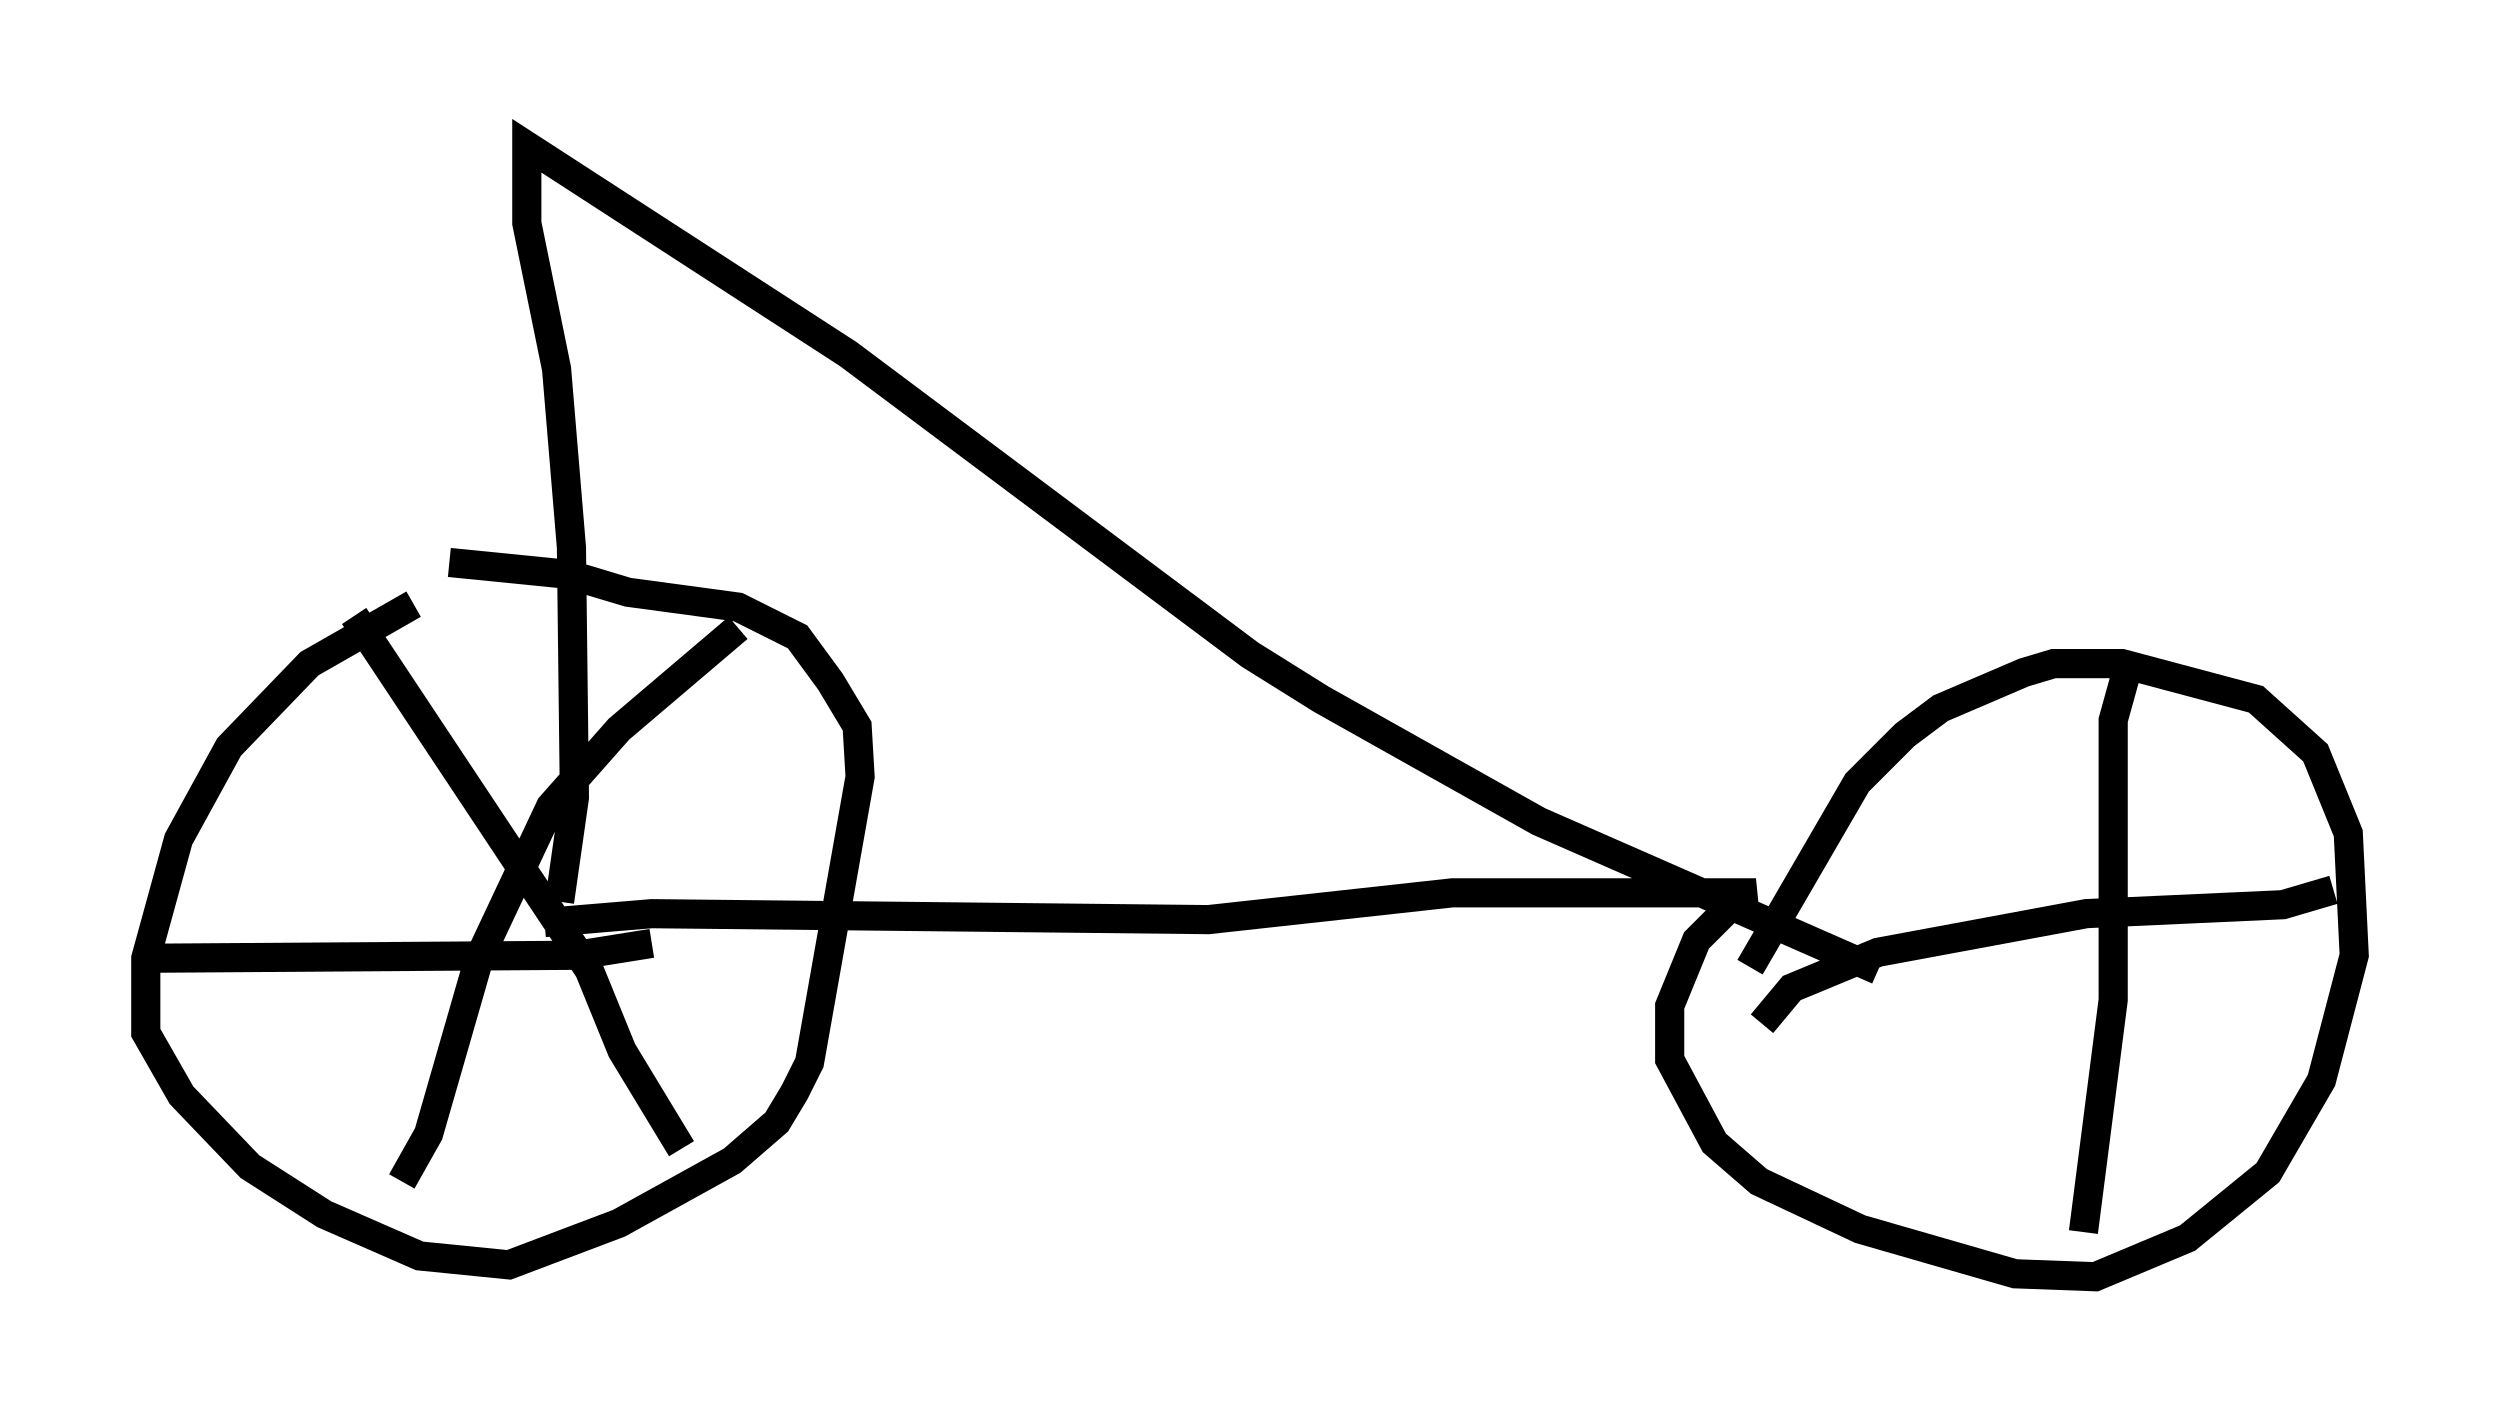 <?xml version="1.0" encoding="utf-8" ?>
<svg baseProfile="full" height="48.792" version="1.1" width="85.747" xmlns="http://www.w3.org/2000/svg" xmlns:ev="http://www.w3.org/2001/xml-events" xmlns:xlink="http://www.w3.org/1999/xlink"><defs /><rect fill="white" height="48.792" width="85.747" x="0" y="0" /><path d="M16.229, 20.211 m-2.042, 0.51 l-3.573, 2.042 -2.756, 2.858 l-1.735, 3.165 -1.123, 4.083 l0.0, 2.552 1.225, 2.144 l2.348, 2.45 2.552, 1.633 l3.267, 1.429 3.063, 0.306 l3.777, -1.429 3.879, -2.144 l1.531, -1.327 0.613, -1.021 l0.51, -1.021 1.735, -9.8 l-0.102, -1.735 -0.919, -1.531 l-1.123, -1.531 -2.042, -1.021 l-3.777, -0.51 -2.042, -0.613 l-4.083, -0.408 m3.267, 12.352 l3.675, -0.306 19.09, 0.204 l8.371, -0.919 10.413, 0.0 l-0.51, 0.102 -1.531, 1.531 l-0.919, 2.246 0.0, 1.838 l1.531, 2.858 1.531, 1.327 l3.471, 1.633 5.308, 1.531 l2.756, 0.102 3.165, -1.327 l2.756, -2.246 1.838, -3.165 l1.123, -4.288 -0.204, -4.185 l-1.123, -2.756 -2.042, -1.838 l-4.594, -1.225 -2.348, 0.0 l-1.021, 0.306 -2.858, 1.225 l-1.225, 0.919 -1.633, 1.633 l-3.675, 6.329 m-47.878, -12.046 l8.065, 12.148 1.123, 2.756 l2.042, 3.369 m1.94, -17.865 l-4.083, 3.471 -2.348, 2.654 l-2.45, 5.206 -1.735, 6.023 l-0.919, 1.633 m-8.575, -7.656 l14.598, -0.102 2.552, -0.408 m50.634, -9.494 l-0.51, 1.838 0.0, 9.596 l-1.021, 7.963 m-11.025, -7.146 l1.021, -1.225 2.96, -1.225 l7.146, -1.327 6.738, -0.306 l1.735, -0.51 m-60.842, 0.408 l0.51, -3.573 -0.102, -8.575 l-0.51, -6.125 -1.021, -5.002 l0.0, -2.654 11.025, 7.146 l13.781, 10.311 2.45, 1.531 l7.452, 4.185 11.638, 5.104 " fill="none" stroke="black" stroke-width="1" /></svg>